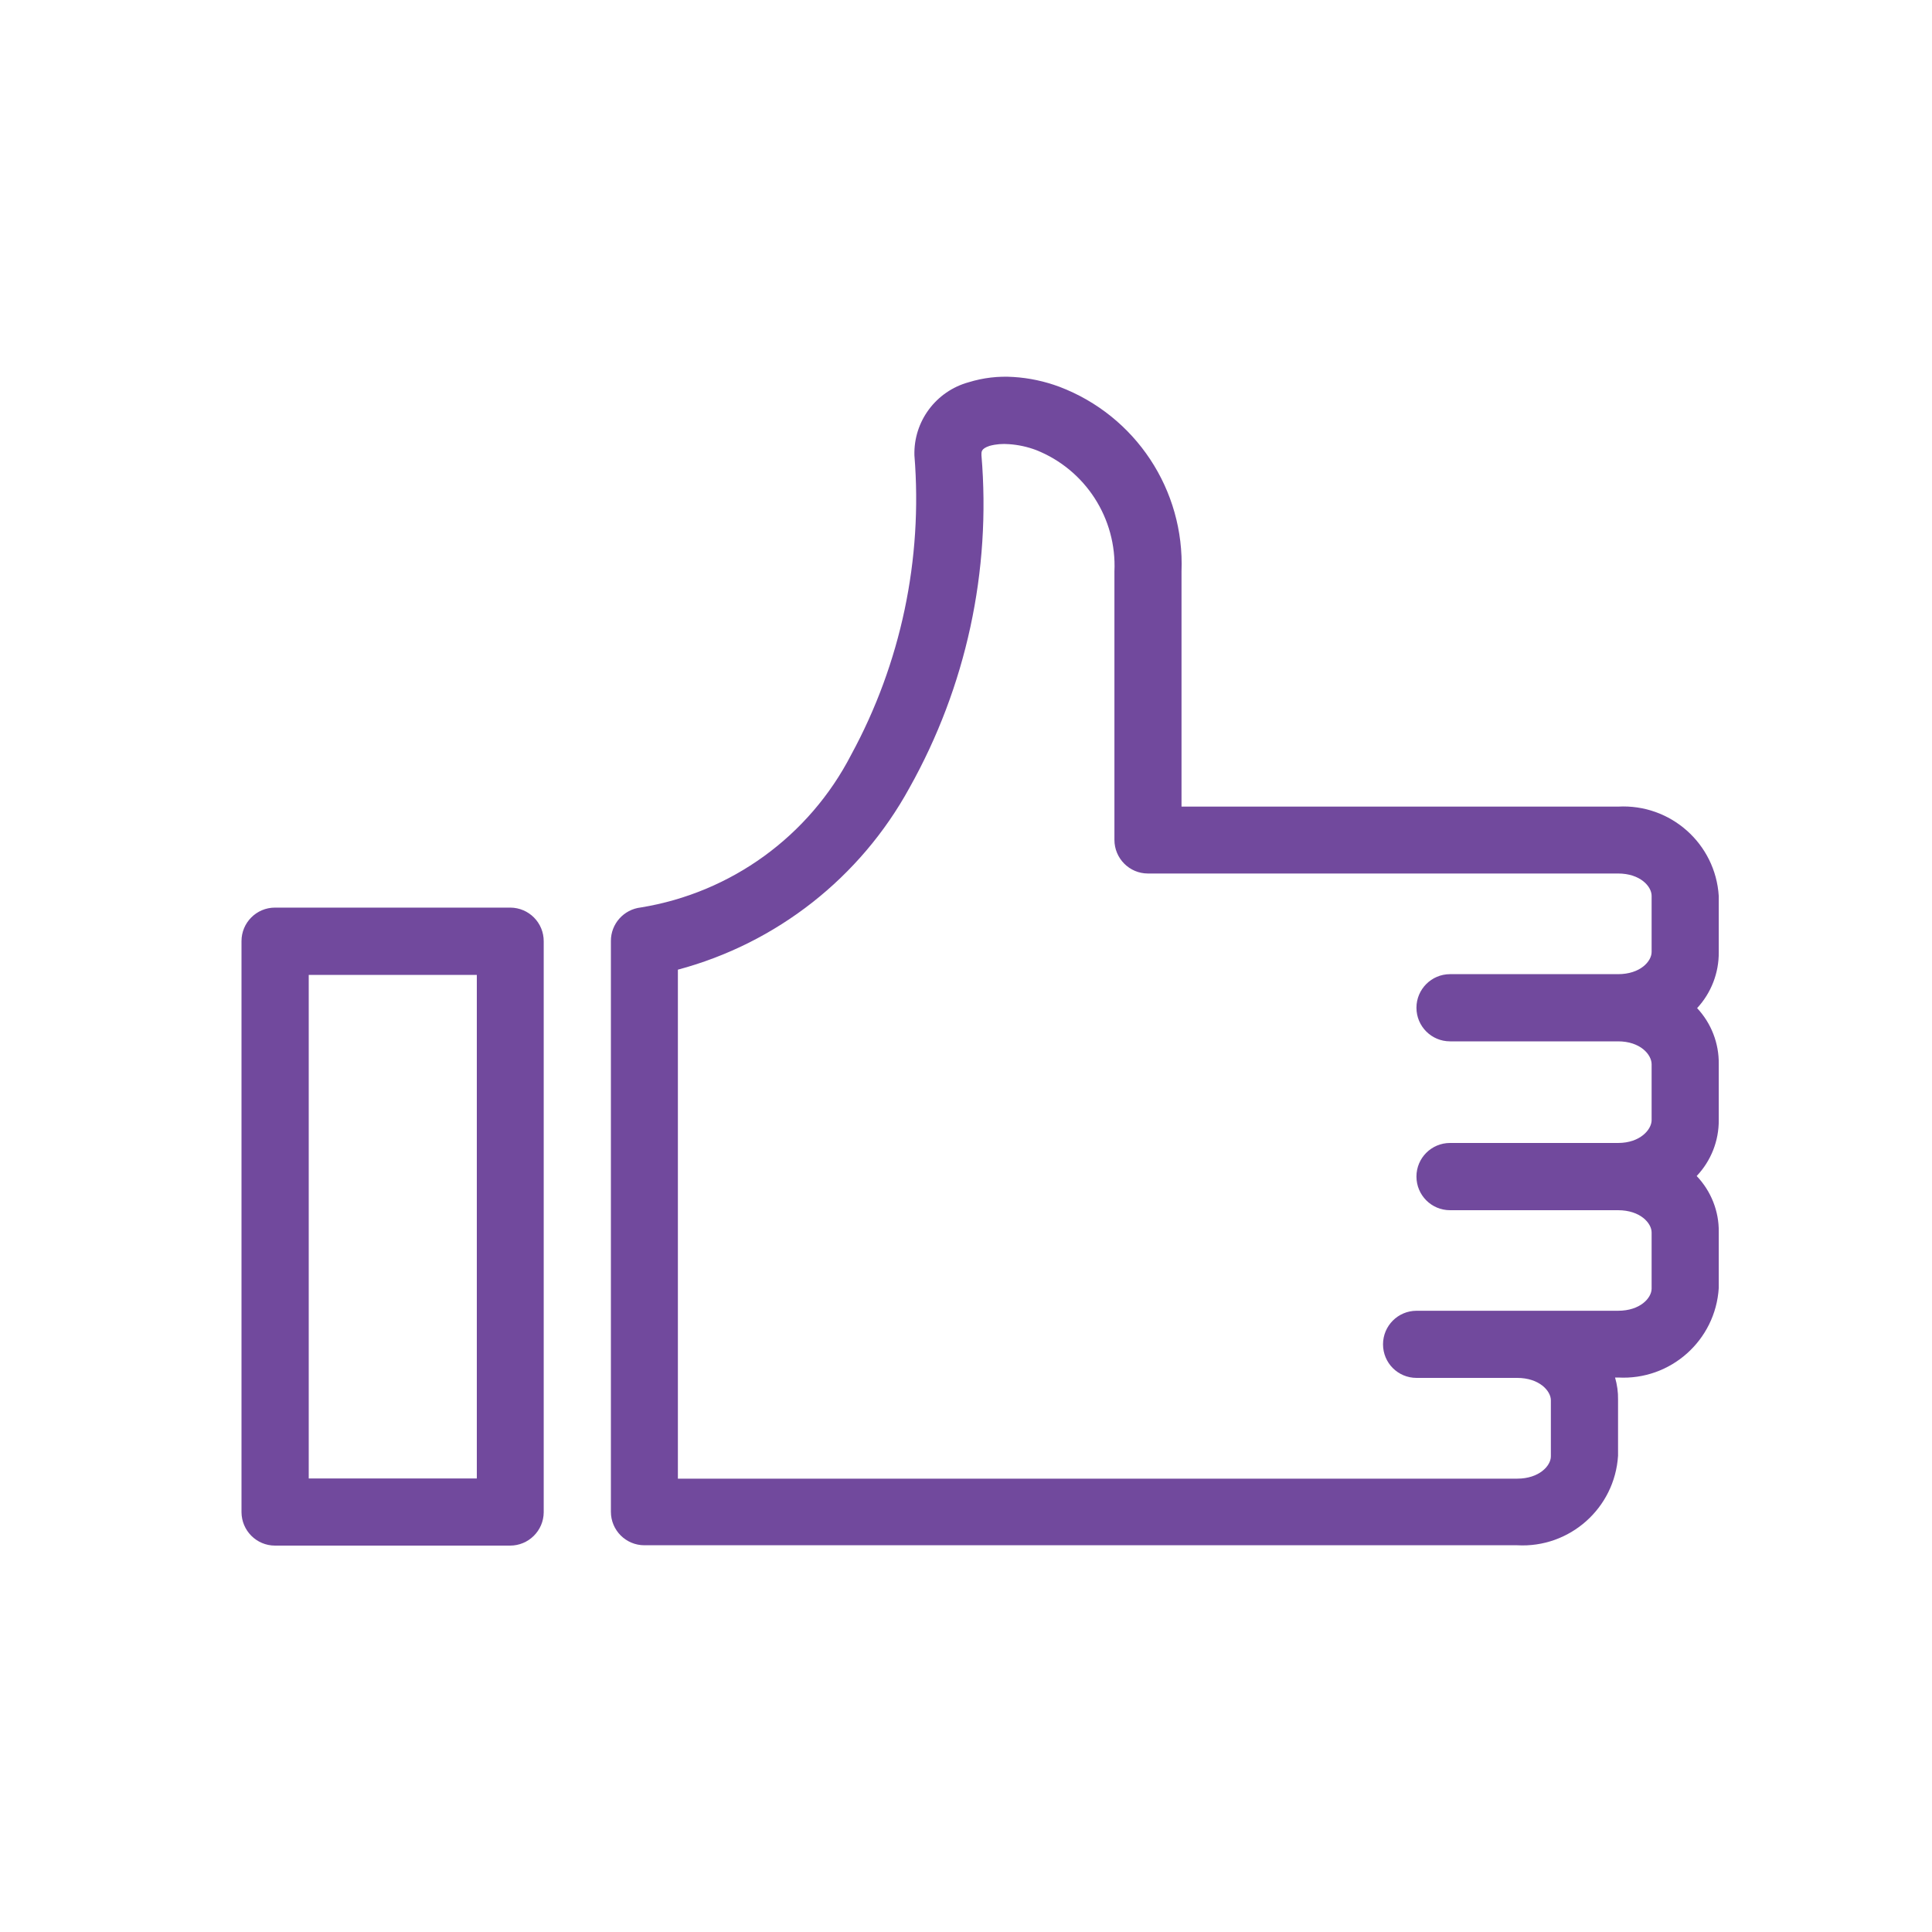<?xml version="1.0" encoding="utf-8"?>
<!-- Generator: Adobe Illustrator 15.1.0, SVG Export Plug-In . SVG Version: 6.00 Build 0)  -->
<!DOCTYPE svg PUBLIC "-//W3C//DTD SVG 1.1//EN" "http://www.w3.org/Graphics/SVG/1.1/DTD/svg11.dtd">
<svg version="1.1" id="Layer_1" xmlns="http://www.w3.org/2000/svg" xmlns:xlink="http://www.w3.org/1999/xlink" x="0px" y="0px"
	 width="40px" height="40px" viewBox="0 0 40 40" enable-background="new 0 0 40 40" xml:space="preserve">
<path id="Path_2466" fill="#71499D" d="M20.983,7.805c-0.313-0.021-0.627,0.016-0.928,0.109c-0.678,0.186-1.143,0.811-1.123,1.514
	c0.174,2.149-0.279,4.303-1.308,6.196c-0.87,1.688-2.486,2.859-4.356,3.164c-0.354,0.04-0.622,0.34-0.62,0.694v11.818
	c0,0.383,0.311,0.693,0.693,0.693h18.07c1.088,0.061,2.021-0.768,2.089-1.854v-1.16c0.003-0.156-0.019-0.311-0.062-0.459H33.5
	c1.087,0.061,2.018-0.768,2.085-1.854v-1.16c0.006-0.43-0.16-0.846-0.457-1.158c0.297-0.314,0.461-0.729,0.457-1.162v-1.154
	c0.006-0.431-0.154-0.845-0.448-1.16c0.291-0.314,0.452-0.729,0.448-1.158v-1.162c-0.067-1.084-0.998-1.912-2.085-1.852h-9.038
	V11.83c0.065-1.686-0.95-3.224-2.53-3.823C21.628,7.894,21.308,7.825,20.983,7.805z M20.891,9.196
	c0.191,0.013,0.38,0.054,0.561,0.122c1.021,0.406,1.671,1.415,1.621,2.512v5.559c0,0.383,0.309,0.695,0.692,0.696l0,0H33.5
	c0.46,0,0.695,0.268,0.695,0.462v1.162c0,0.194-0.235,0.46-0.695,0.46h-3.479c-0.384,0-0.695,0.313-0.695,0.695
	c0,0.386,0.312,0.696,0.695,0.696H33.5c0.46,0,0.695,0.273,0.695,0.475v1.156c0,0.193-0.235,0.473-0.695,0.473h-3.479
	c-0.384,0-0.695,0.311-0.695,0.695c0,0.387,0.312,0.697,0.695,0.697l0,0H33.5c0.46,0,0.695,0.268,0.695,0.461v1.162
	c0,0.193-0.235,0.459-0.695,0.459h-4.171c-0.387,0-0.695,0.313-0.695,0.695c0,0.385,0.309,0.695,0.695,0.695h2.082
	c0.46,0,0.698,0.27,0.698,0.463v1.162c0,0.193-0.24,0.461-0.698,0.461H14.035V20.076c2.045-0.547,3.777-1.907,4.794-3.764
	c1.174-2.094,1.693-4.492,1.491-6.885c0-0.071-0.014-0.135,0.169-0.196C20.62,9.195,20.757,9.185,20.891,9.196z M5.693,18.791
	c-0.384,0-0.694,0.313-0.693,0.695c0,0.002,0,0.004,0,0.004v11.816C5.001,31.689,5.311,32,5.693,32h4.865
	c0.383,0.002,0.696-0.307,0.699-0.689c0-0.002,0-0.004,0-0.004V19.49c0.002-0.384-0.306-0.696-0.69-0.699c-0.003,0-0.006,0-0.009,0
	H5.693z M6.392,20.184h3.48v10.426h-3.48V20.184z"/>
</svg>

